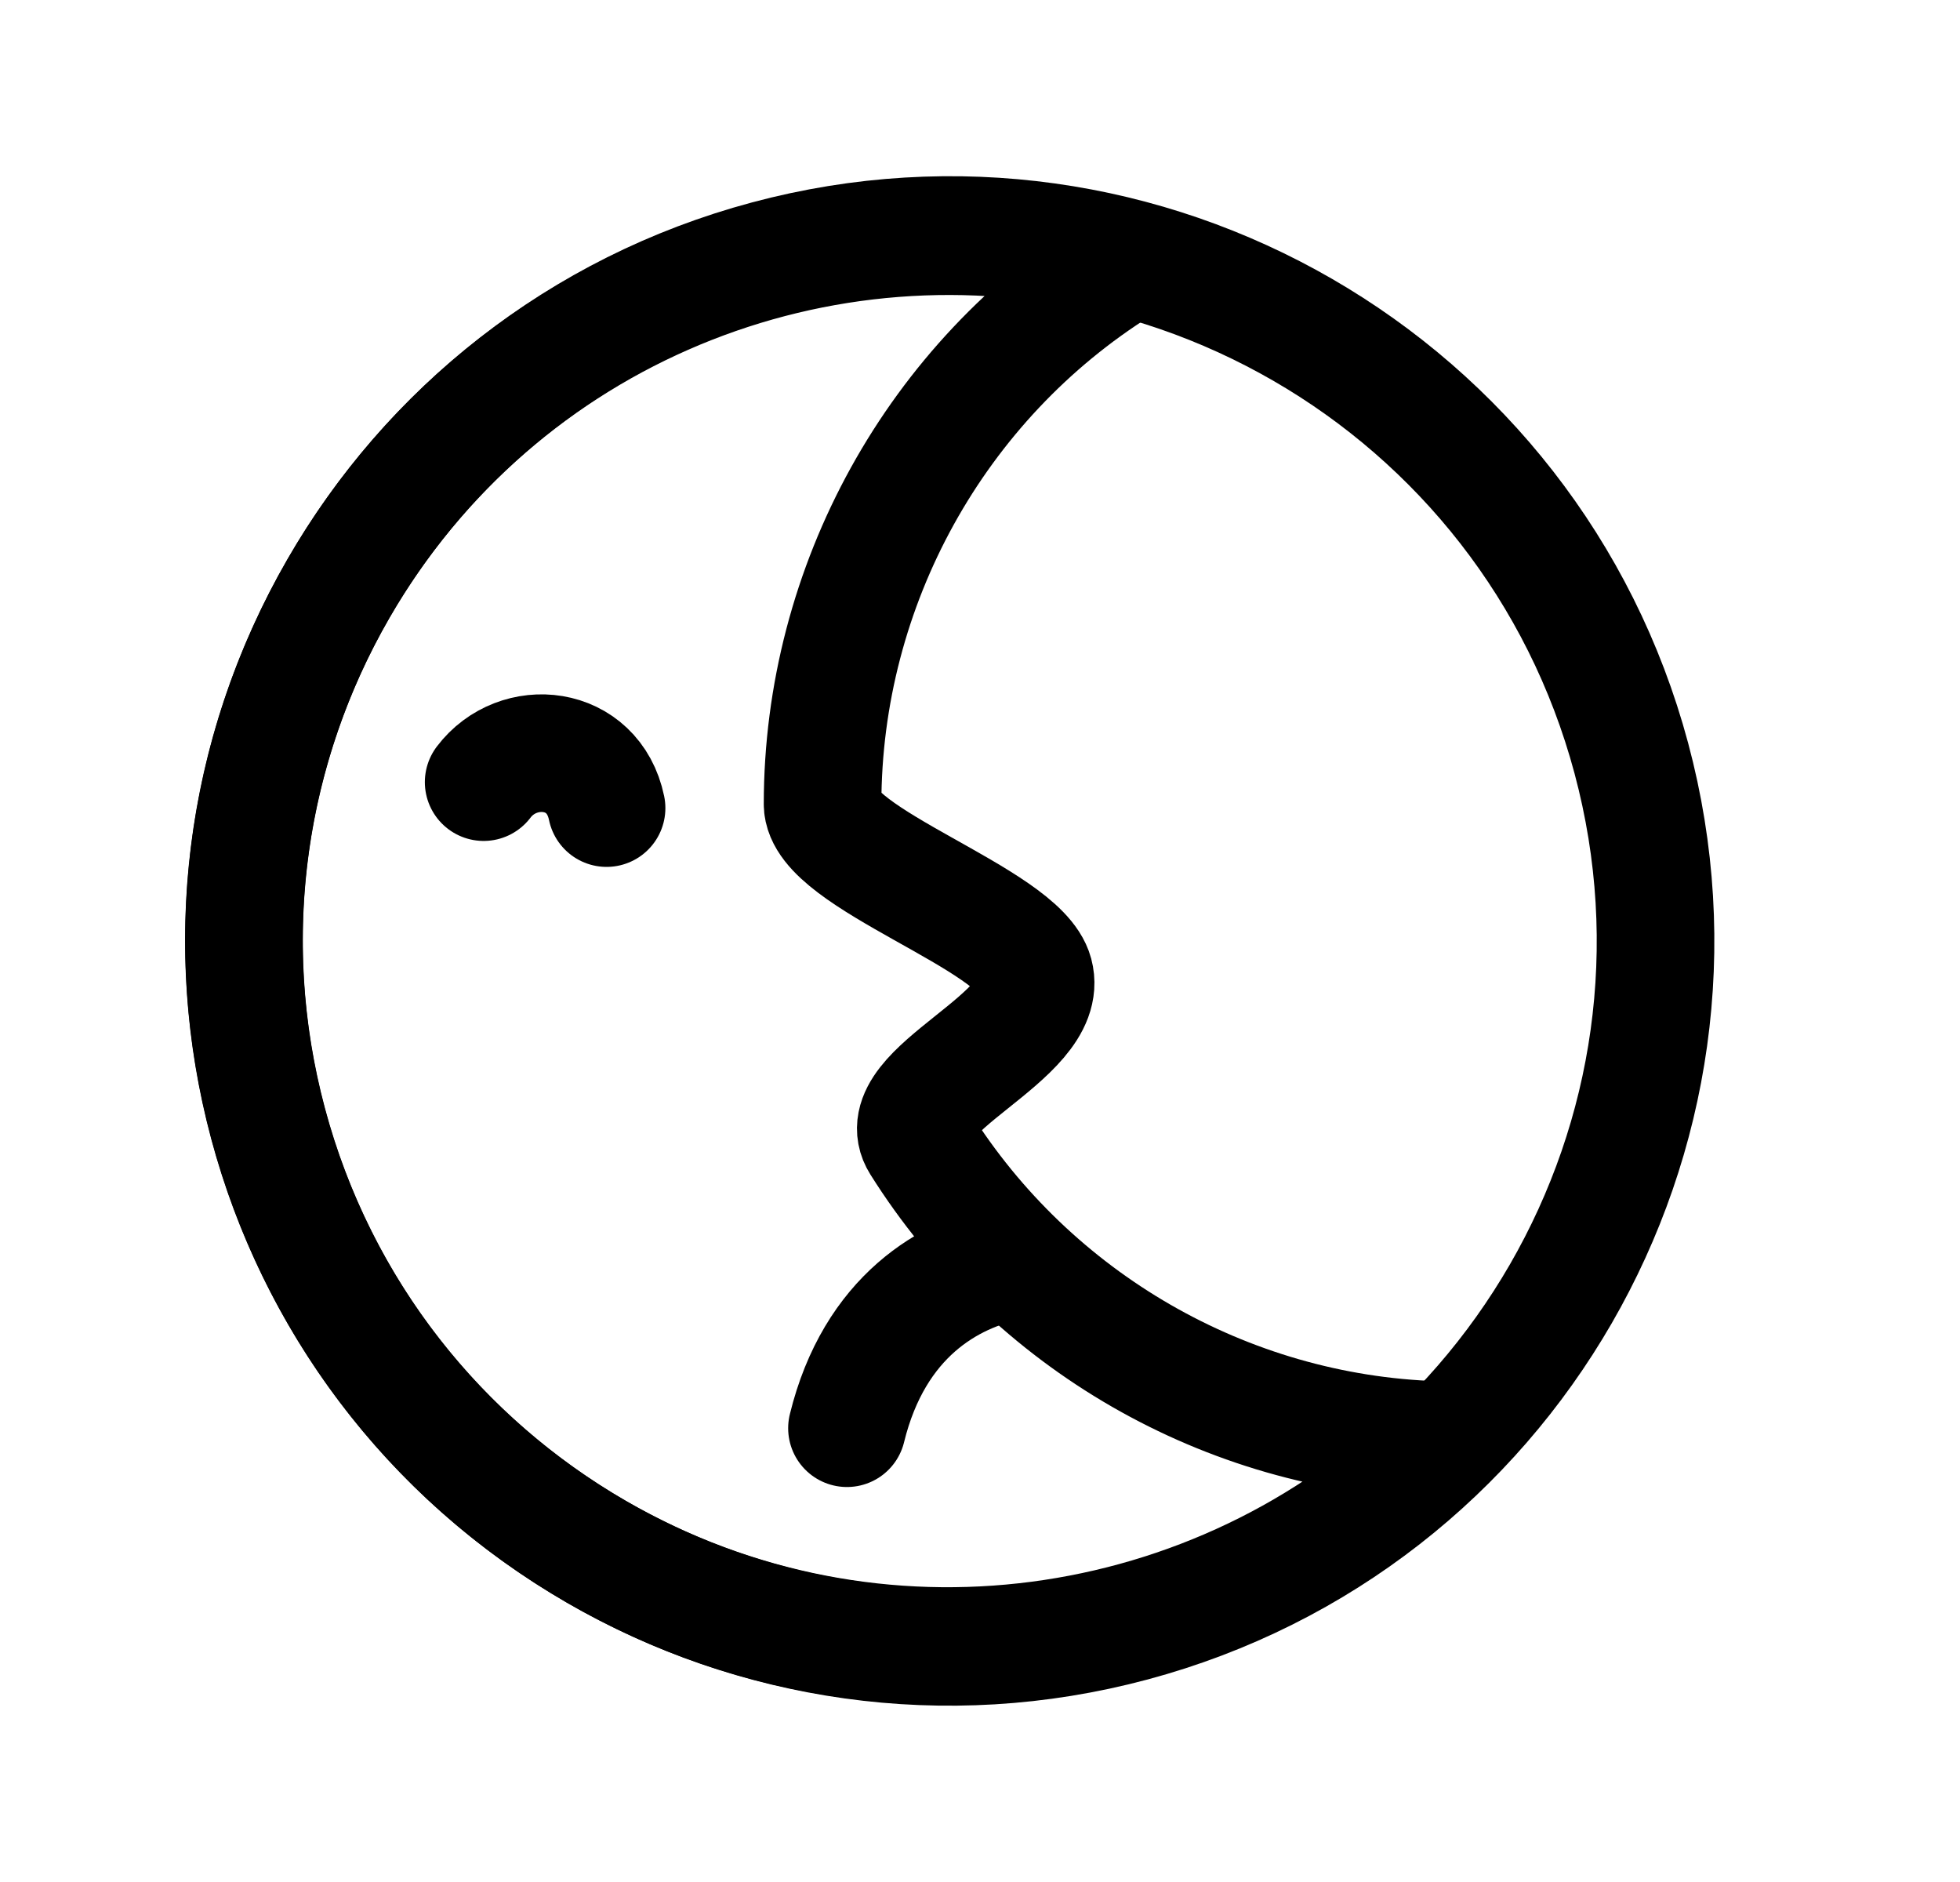<svg width="25" height="24" viewBox="0 0 25 24" fill="none" xmlns="http://www.w3.org/2000/svg">
<path fill-rule="evenodd" clip-rule="evenodd" d="M18.312 18.363C18.362 18.365 18.388 18.427 18.351 18.463C15.536 21.185 11.155 21.837 7.607 19.789C3.303 17.304 1.836 11.803 4.316 7.508C6.369 3.951 10.477 2.328 14.276 3.28C14.326 3.292 14.334 3.358 14.291 3.385C11.941 4.854 10.493 7.465 10.492 10.254C10.492 10.95 13.006 11.716 13.194 12.419C13.41 13.224 11.315 13.908 11.737 14.579C13.162 16.846 15.638 18.276 18.312 18.363Z" stroke="black" stroke-width="1.5" stroke-linecap="round" stroke-linejoin="round"/>
<path d="M20.808 9.67C22.094 14.471 19.245 19.406 14.444 20.693C9.643 21.979 4.708 19.13 3.421 14.329C2.135 9.527 4.984 4.592 9.785 3.306C14.586 2.019 19.521 4.869 20.808 9.67Z" stroke="black" stroke-width="1.5" stroke-linecap="round" stroke-linejoin="round"/>
<path d="M10.803 18.213C11.154 16.782 12.115 16.238 12.893 16.085" stroke="black" stroke-width="1.5" stroke-linecap="round" stroke-linejoin="round"/>
<path d="M7.737 10.305C7.568 9.488 6.605 9.397 6.169 9.974" stroke="black" stroke-width="1.5" stroke-linecap="round" stroke-linejoin="round"/>
</svg>